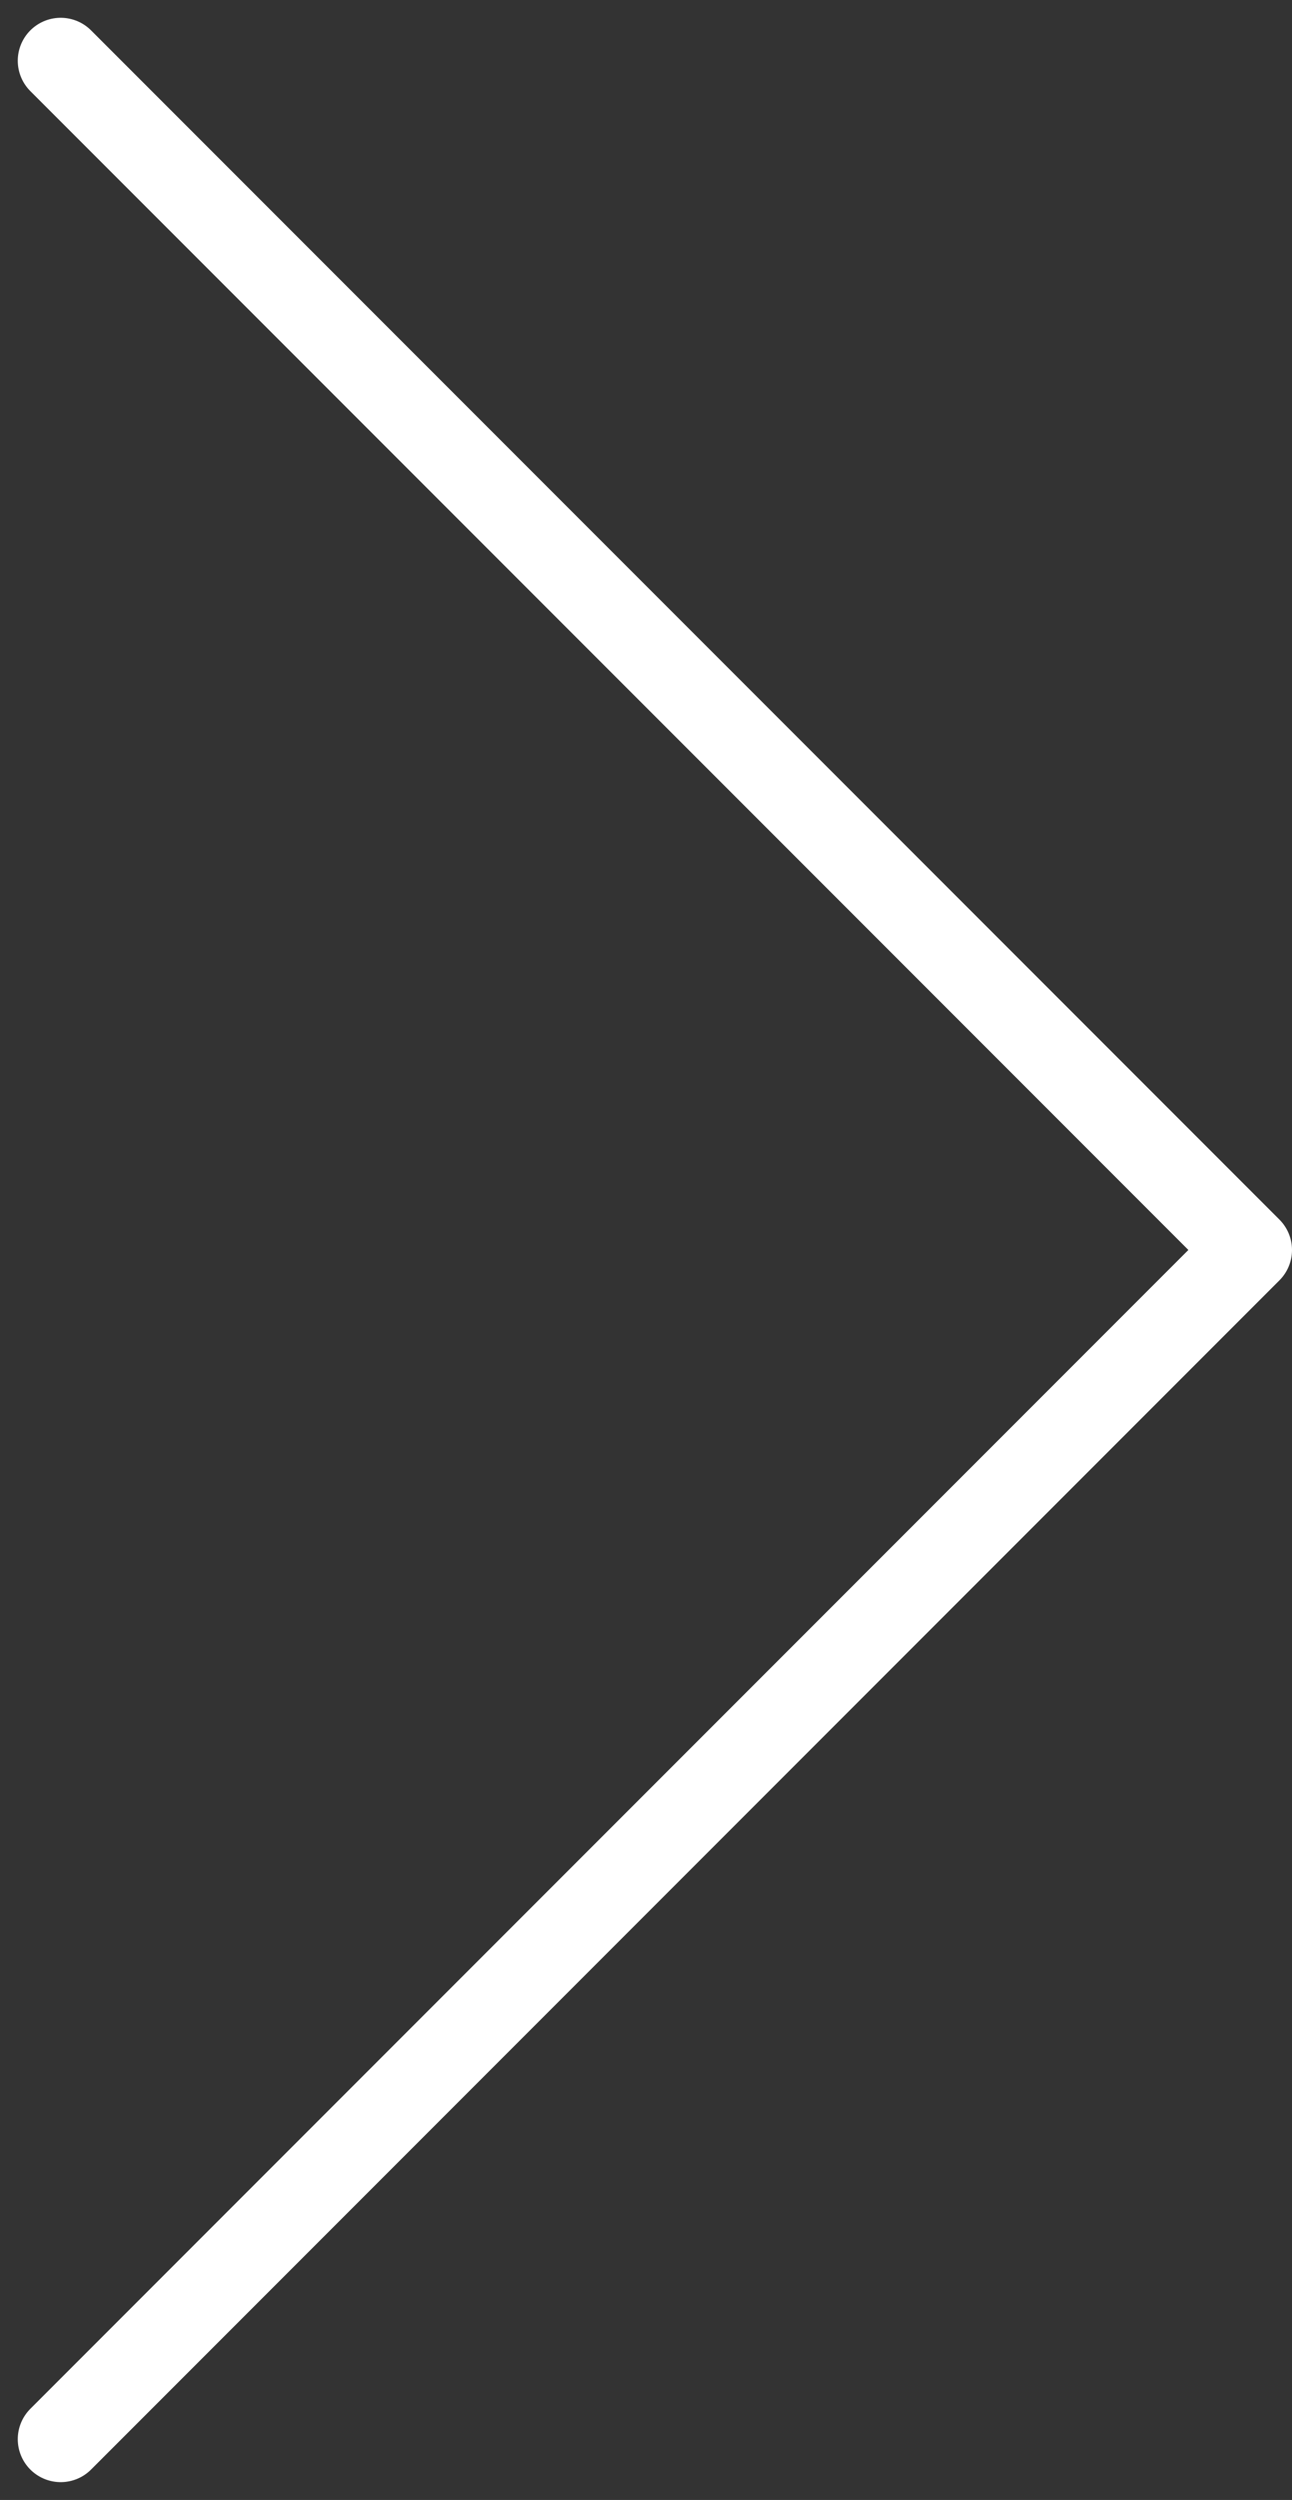 <svg xmlns="http://www.w3.org/2000/svg" width="45.145" height="87.291" viewBox="0 0 45.145 87.291">
	<rect x="0" y="0" width="45.145" height="87.291" fill="#333333" stroke="none"/>
	<g id="Icon_feather-arrow-left-circle" data-name="Icon feather-arrow-left-circle" transform="translate(35.119 95.617) rotate(180)">
		<path id="Path_14907" data-name="Path 14907" d="M53.524,12,12,53.524,53.524,95.048" transform="translate(-20.526 -1.552)" fill="none" stroke="#fff" stroke-linecap="round" stroke-linejoin="round" stroke-width="3" />
	</g>
</svg>
